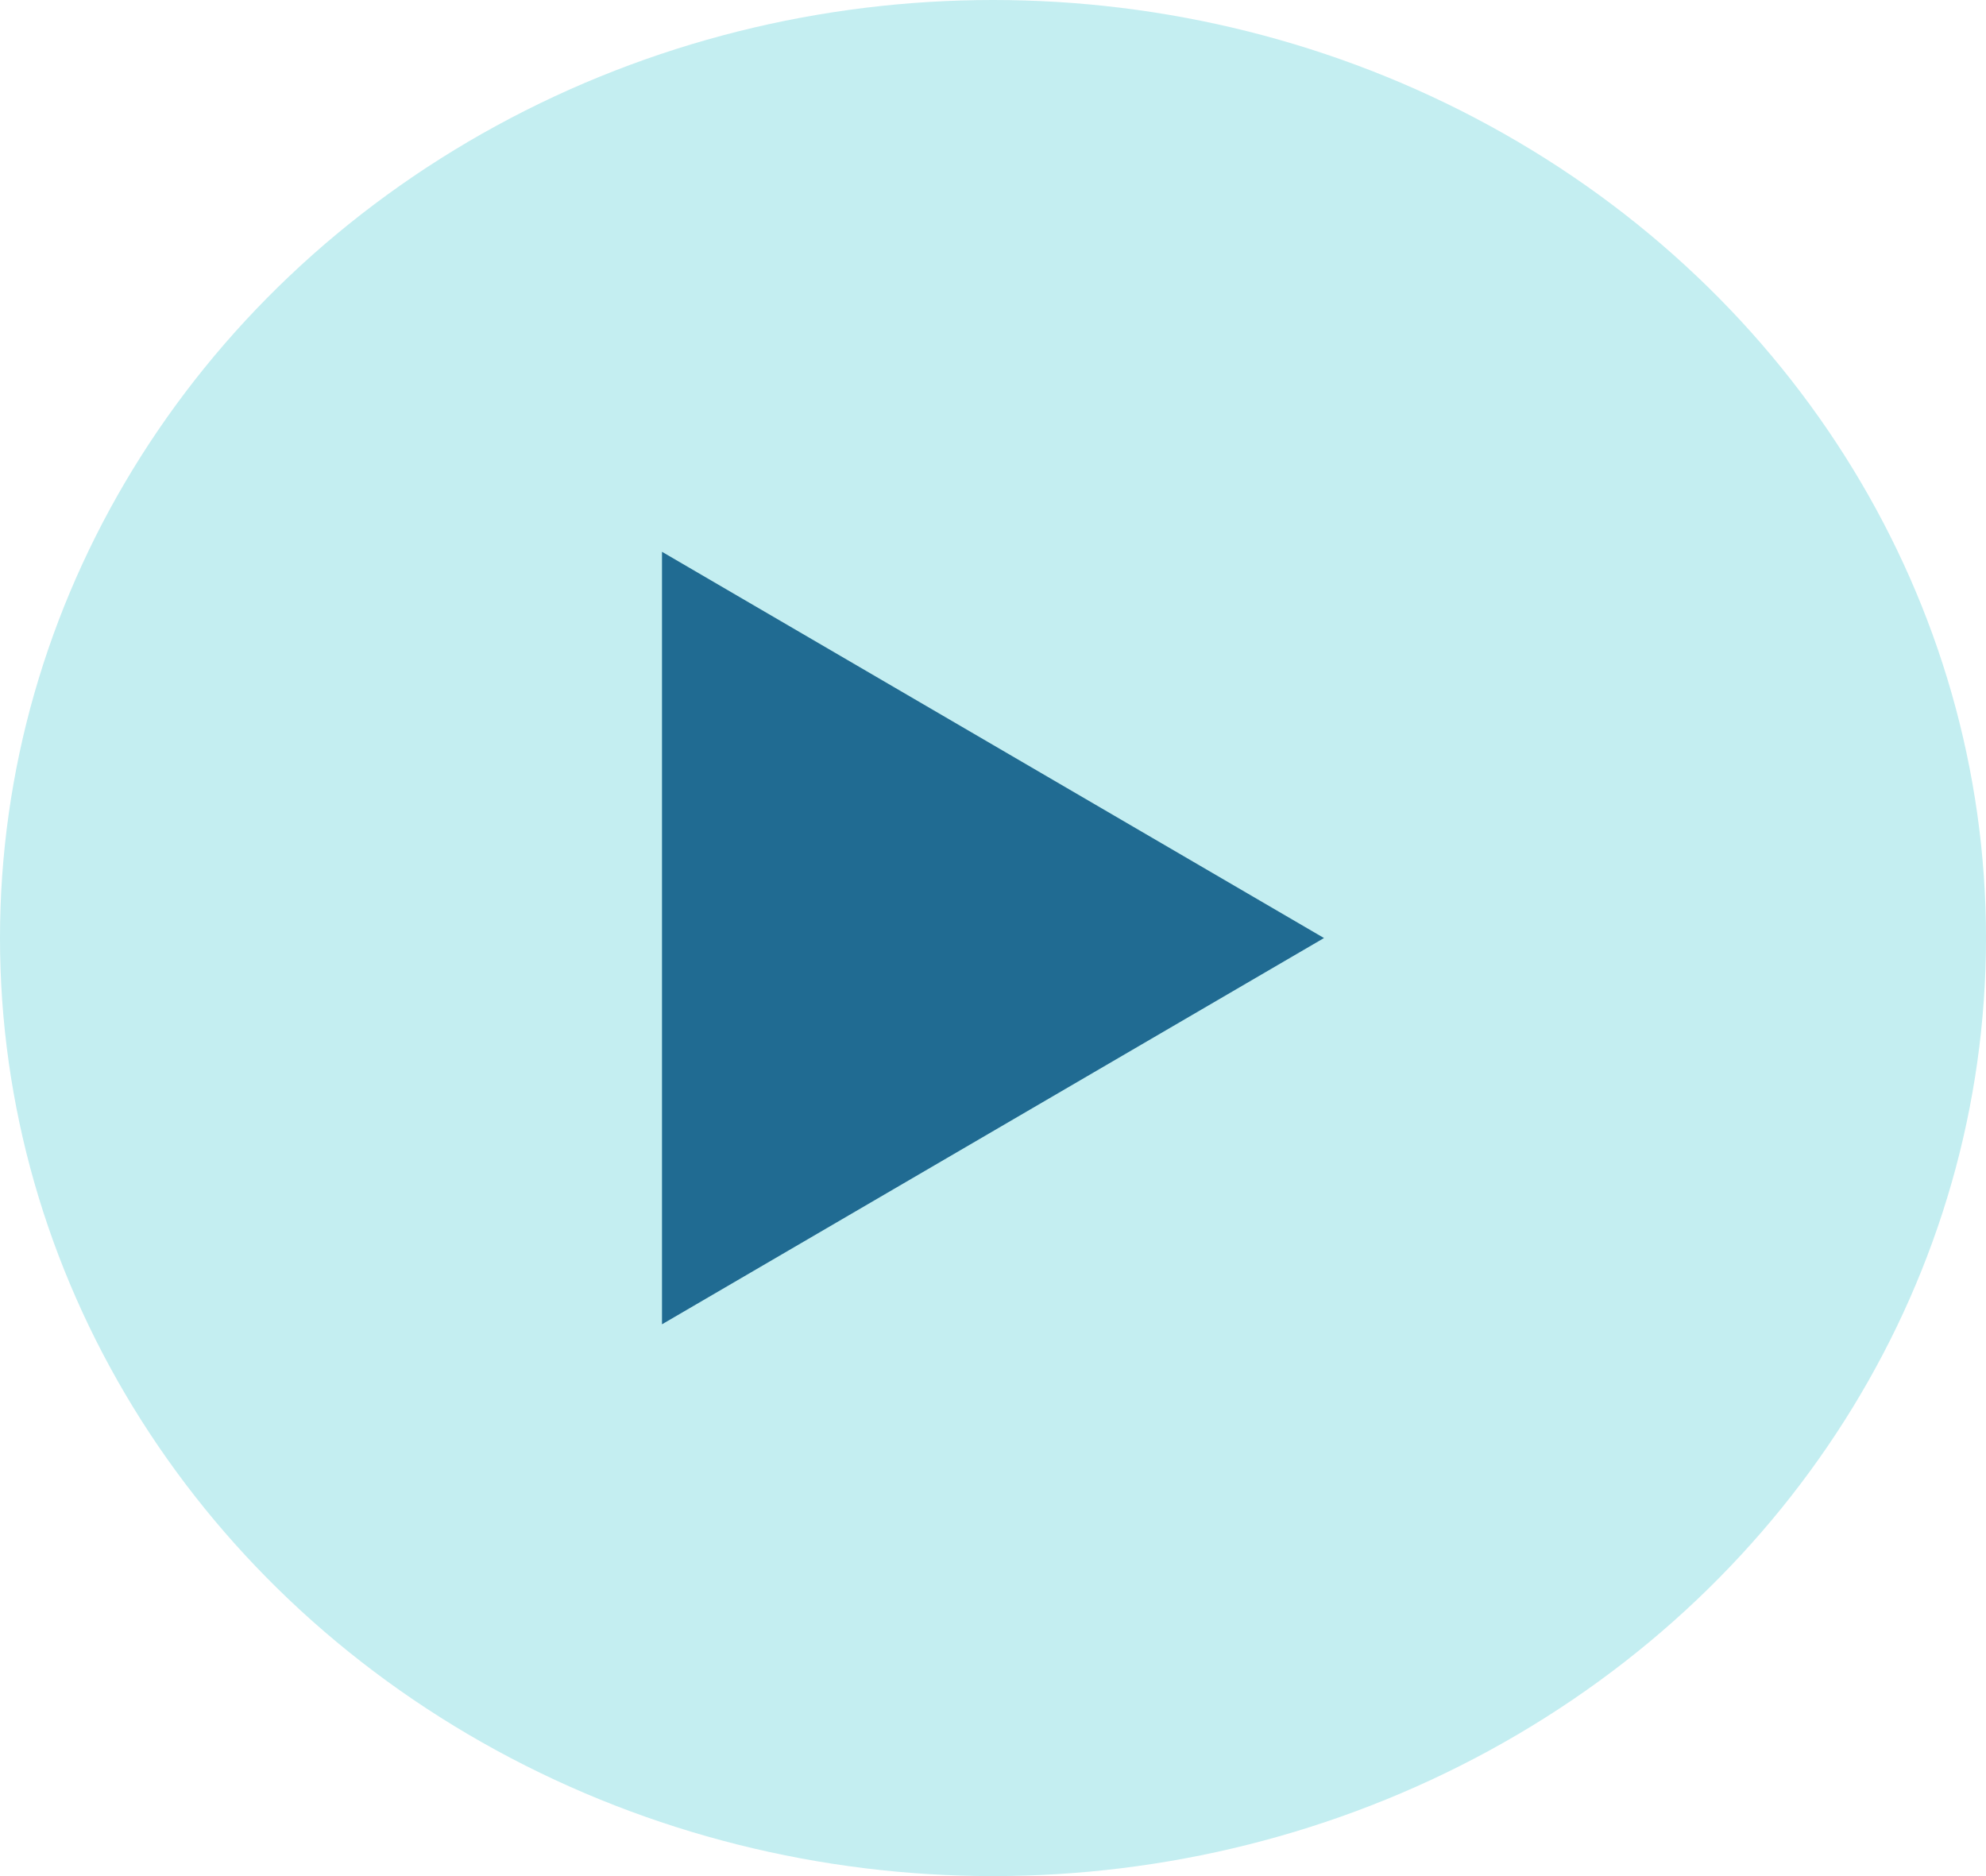 <svg id="Play_Button" data-name="Play Button" xmlns="http://www.w3.org/2000/svg" width="36" height="34" viewBox="0 0 36 34">
  <ellipse id="Ellipse_1" data-name="Ellipse 1" cx="18" cy="17" rx="18" ry="17" fill="#c4eef1"/>
  <path id="Polygon_1" data-name="Polygon 1" d="M7,0l7,12H0Z" transform="translate(24 10) rotate(90)" fill="#206b92"/>
</svg>
